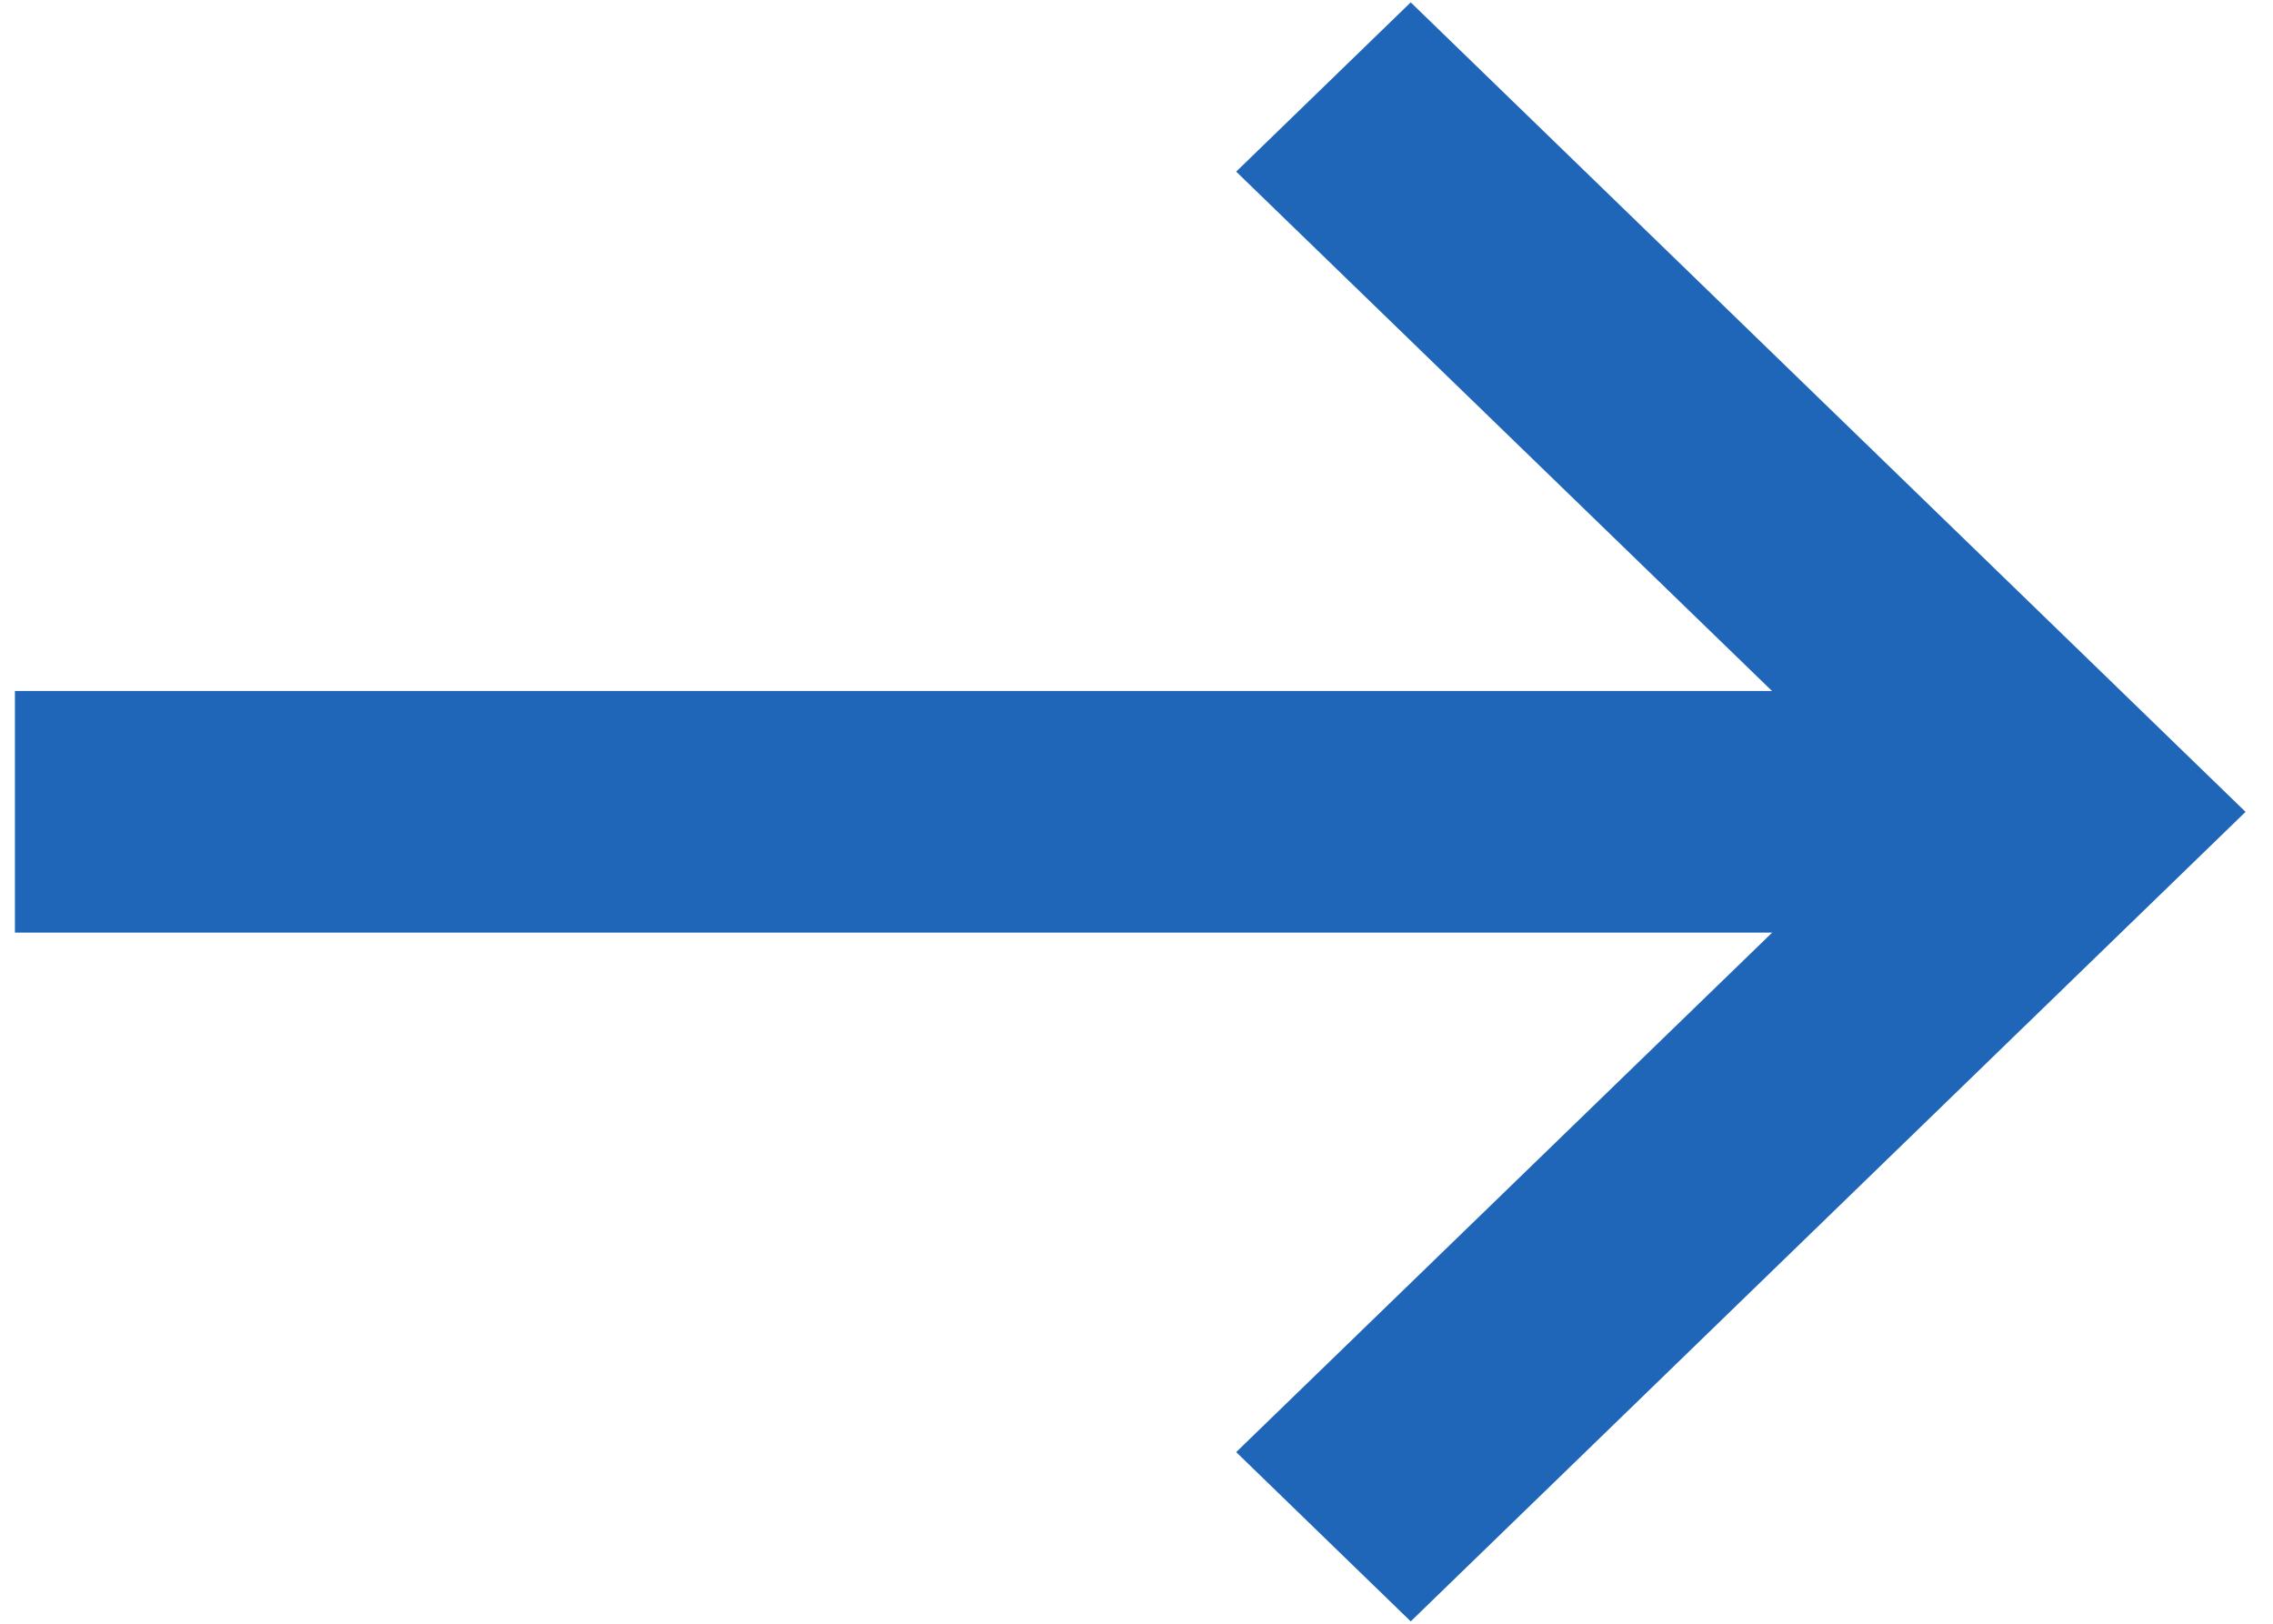 <?xml version="1.0" encoding="UTF-8"?>
<svg width="28px" height="20px" viewBox="0 0 28 20" version="1.1" xmlns="http://www.w3.org/2000/svg" xmlns:xlink="http://www.w3.org/1999/xlink">
    <!-- Generator: Sketch 61 (89581) - https://sketch.com -->
    <title>np_arrow-right_888647_000000</title>
    <desc>Created with Sketch.</desc>
    <g id="New-v2" stroke="none" stroke-width="1" fill="none" fill-rule="evenodd">
        <g id="Case-Study-simon-kucher" transform="translate(-489, -4321)" fill="#1F66B8">
            <g id="Group" transform="translate(295, 4314)">
                <g id="np_arrow-right_888647_000000" transform="translate(194, 7)">
                    <polygon id="Path" points="0.184 8.511 23.978 8.511 23.978 11.487 0.184 11.487"></polygon>
                    <polygon id="Path" points="17.378 19.971 15.228 17.886 23.365 10 15.228 2.114 17.378 0.029 27.662 10"></polygon>
                </g>
            </g>
        </g>
    </g>
</svg>